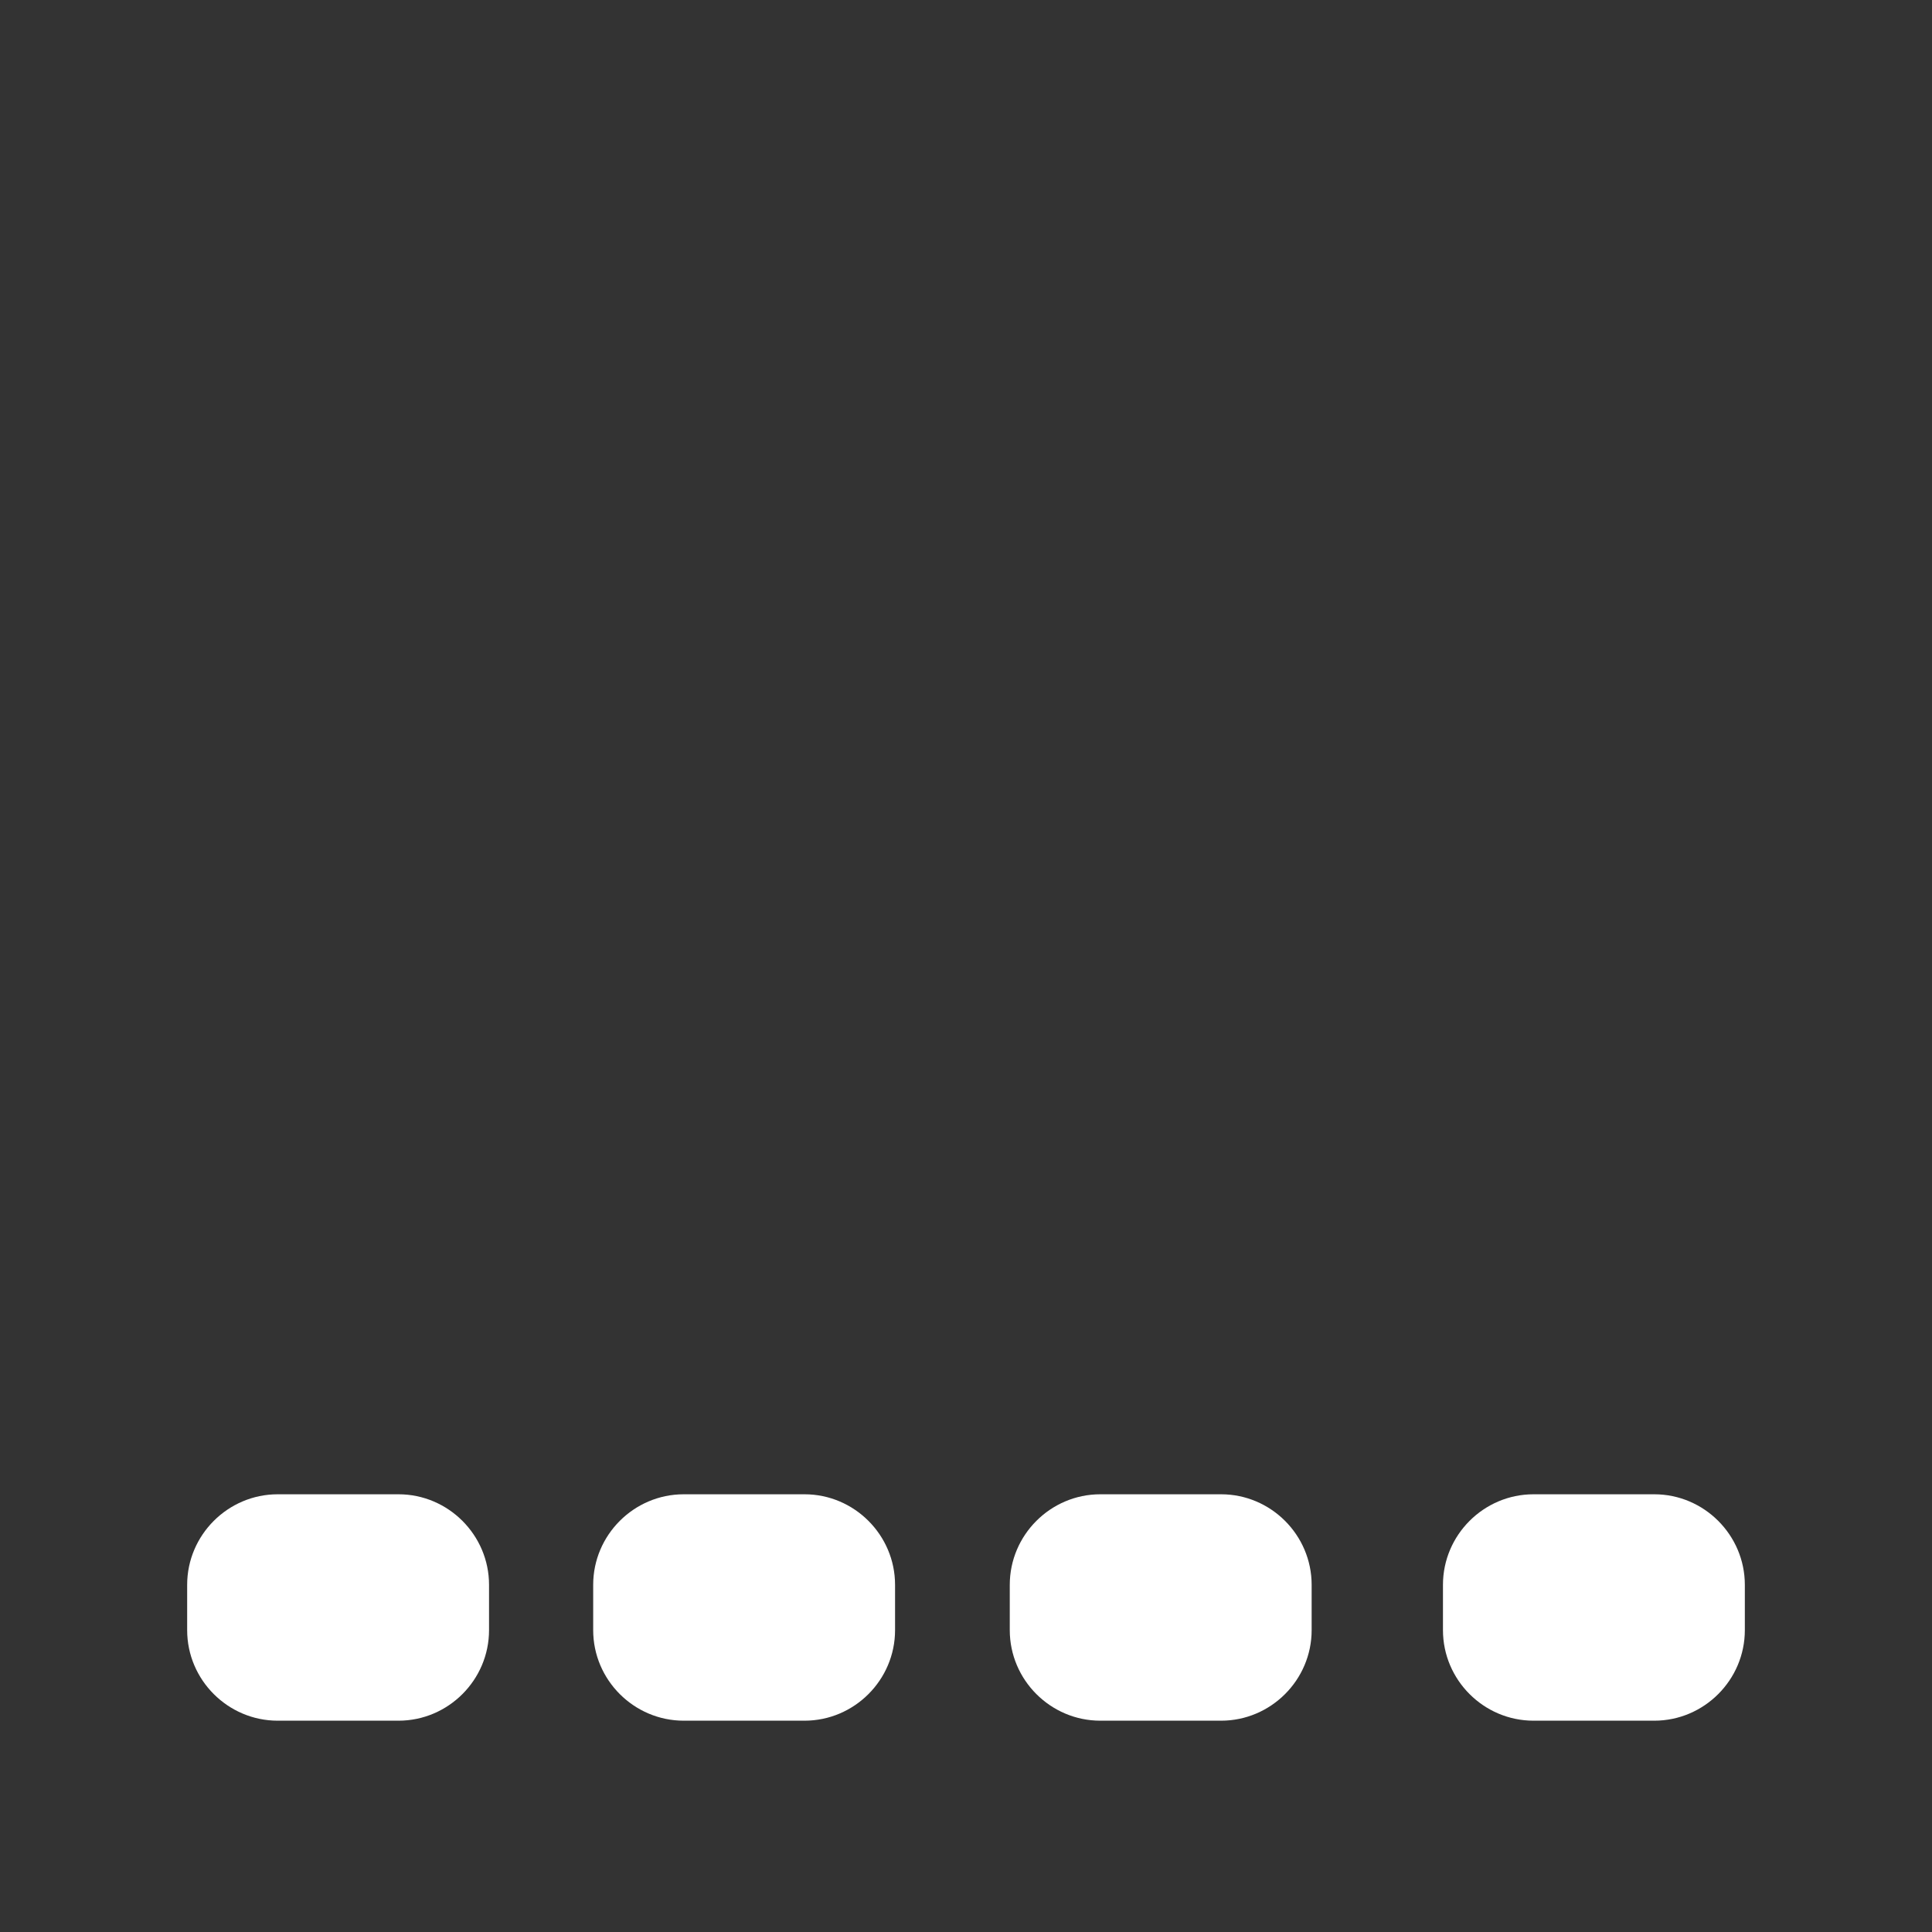 <?xml version="1.0" encoding="utf-8"?>
<!-- Generator: Adobe Illustrator 28.3.0, SVG Export Plug-In . SVG Version: 6.00 Build 0)  -->
<svg version="1.1" id="Layer_1" xmlns="http://www.w3.org/2000/svg" xmlns:xlink="http://www.w3.org/1999/xlink" x="0px" y="0px"
	 viewBox="0 0 128 128" width="16px" height="16px" xml:space="preserve">
<rect x="0" y="0" width="128" height="128" fill="#333333" stroke="none"/>
<g>
	<path id="sig4" d="M109.6,114h-8c-3.3,0-6-2.7-6-6v-3c0-3.3,2.7-6,6-6h8c3.3,0,6,2.7,6,6v3C115.6,111.3,112.9,114,109.6,114z" fill="rgba(255,255,255,255)"/>
	<path id="sig3" d="M80.9,114h-8c-3.3,0-6-2.7-6-6v-3c0-3.3,2.7-6,6-6h8c3.3,0,6,2.7,6,6v3C86.9,111.3,84.2,114,80.9,114z"     fill="rgba(255,255,255,64)"/>
	<path id="sig2" d="M53.3,114h-8c-3.3,0-6-2.7-6-6v-3c0-3.3,2.7-6,6-6h8c3.3,0,6,2.7,6,6v3C59.3,111.3,56.6,114,53.3,114z"	   fill="rgba(255,255,255,64)"/>
	<path id="sig1" d="M26.4,114h-8c-3.3,0-6-2.7-6-6v-3c0-3.3,2.7-6,6-6h8c3.3,0,6,2.7,6,6v3C32.4,111.3,29.7,114,26.4,114z"     fill="rgba(255,255,255,64)"/>
</g>
</svg>
